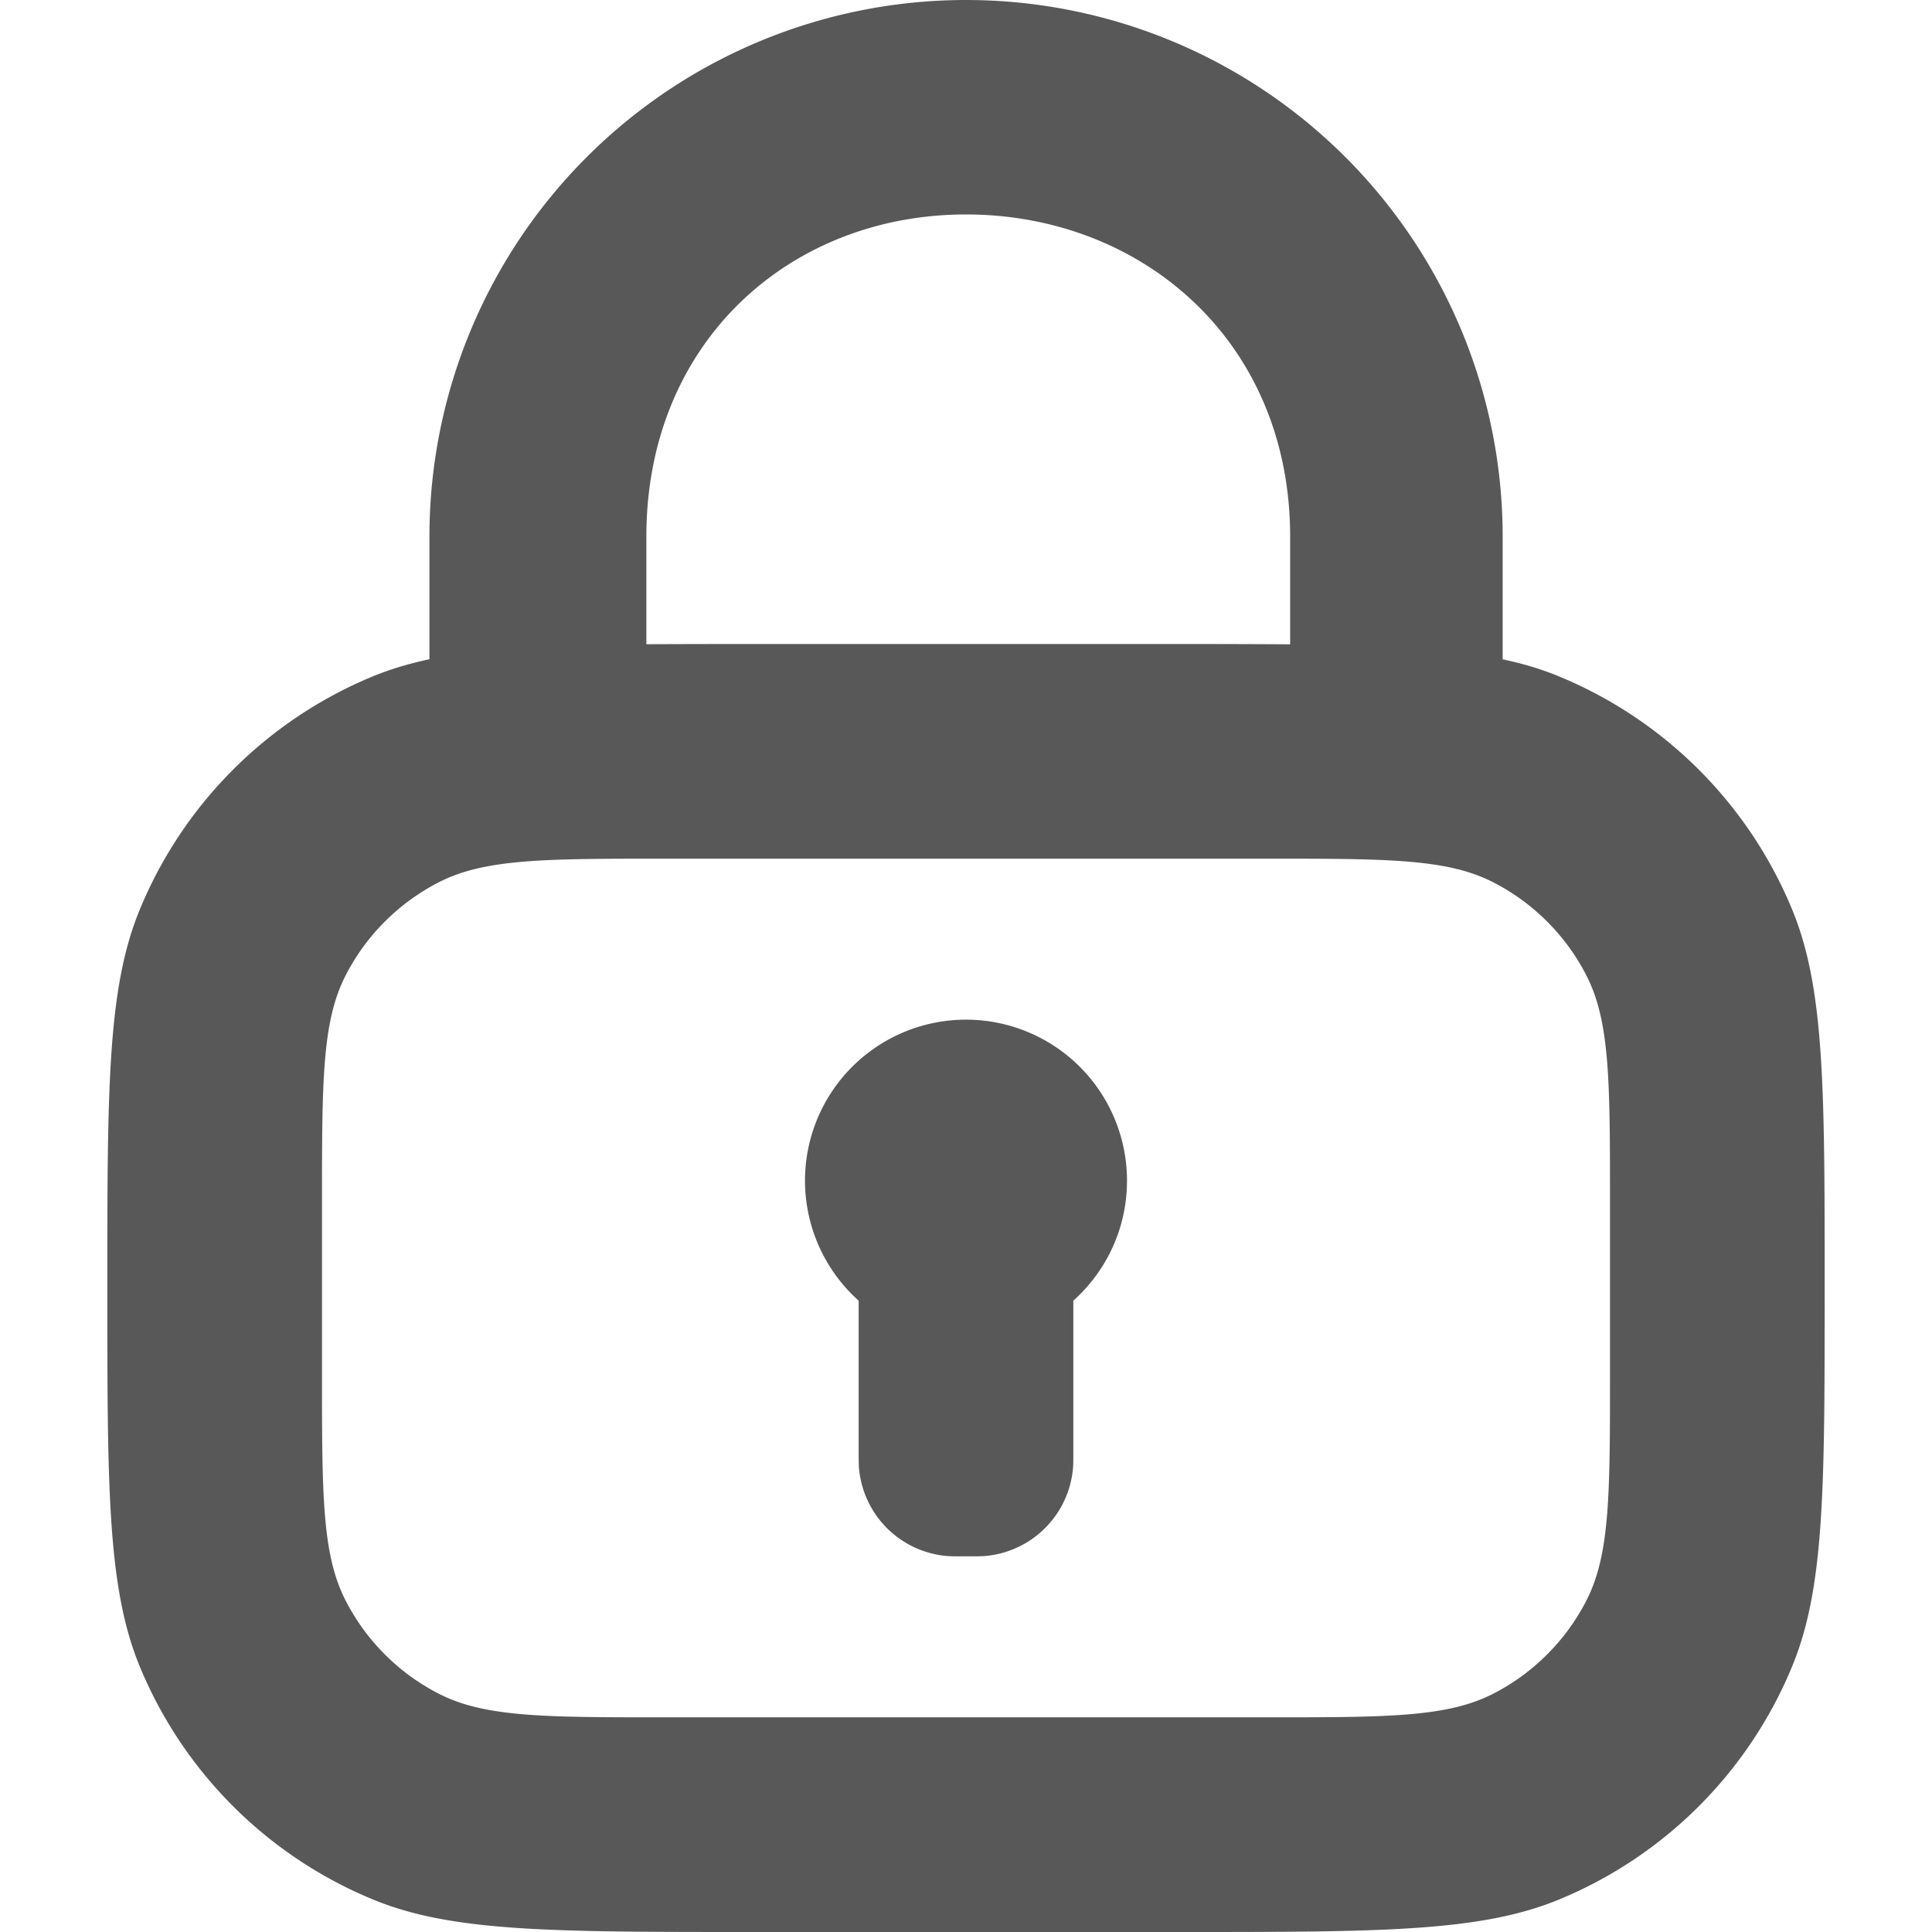 <svg xmlns:xlink="http://www.w3.org/1999/xlink" xmlns="http://www.w3.org/2000/svg" fill="none" viewBox="0 0 18 18" width="18" height="18"><path fill="#585858" fill-rule="evenodd" d="M9 0a5 5 0 0 1 5 5v1.143c.192.04.366.093.53.161a4 4 0 0 1 2.165 2.165C17 9.204 17 10.136 17 12s0 2.796-.305 3.53a4 4 0 0 1-2.164 2.165C13.796 18 12.864 18 11 18H7c-1.864 0-2.796 0-3.53-.305a4 4 0 0 1-2.166-2.164C1 14.796 1 13.864 1 12s0-2.796.304-3.53A4 4 0 0 1 3.47 6.303c.165-.068.339-.12.531-.161V5a5 5 0 0 1 5-5M6.022 6.002Q6.463 6 7 6h4q.563 0 1.02.003V5c0-1.828-1.388-3.002-3.02-3.002S6.022 3.178 6.022 5zM3 11.2c0-1.12 0-1.68.218-2.108a2 2 0 0 1 .874-.874C4.52 8 5.08 8 6.2 8h5.6c1.12 0 1.68 0 2.108.218a2 2 0 0 1 .874.874C15 9.52 15 10.08 15 11.2v1.6c0 1.12 0 1.68-.218 2.108a2 2 0 0 1-.874.874C13.48 16 12.92 16 11.8 16H6.2c-1.12 0-1.68 0-2.108-.218a2 2 0 0 1-.874-.874C3 14.48 3 13.92 3 12.8zm7.5-.2c0 .444-.193.843-.5 1.118V13.5c0 .093 0 .14-.003.178a.9.9 0 0 1-.819.819c-.039.003-.085.003-.178.003s-.14 0-.178-.003a.9.9 0 0 1-.819-.819C8 13.64 8 13.593 8 13.5v-1.382A1.5 1.5 0 1 1 10.5 11" clip-rule="evenodd"></path></svg>